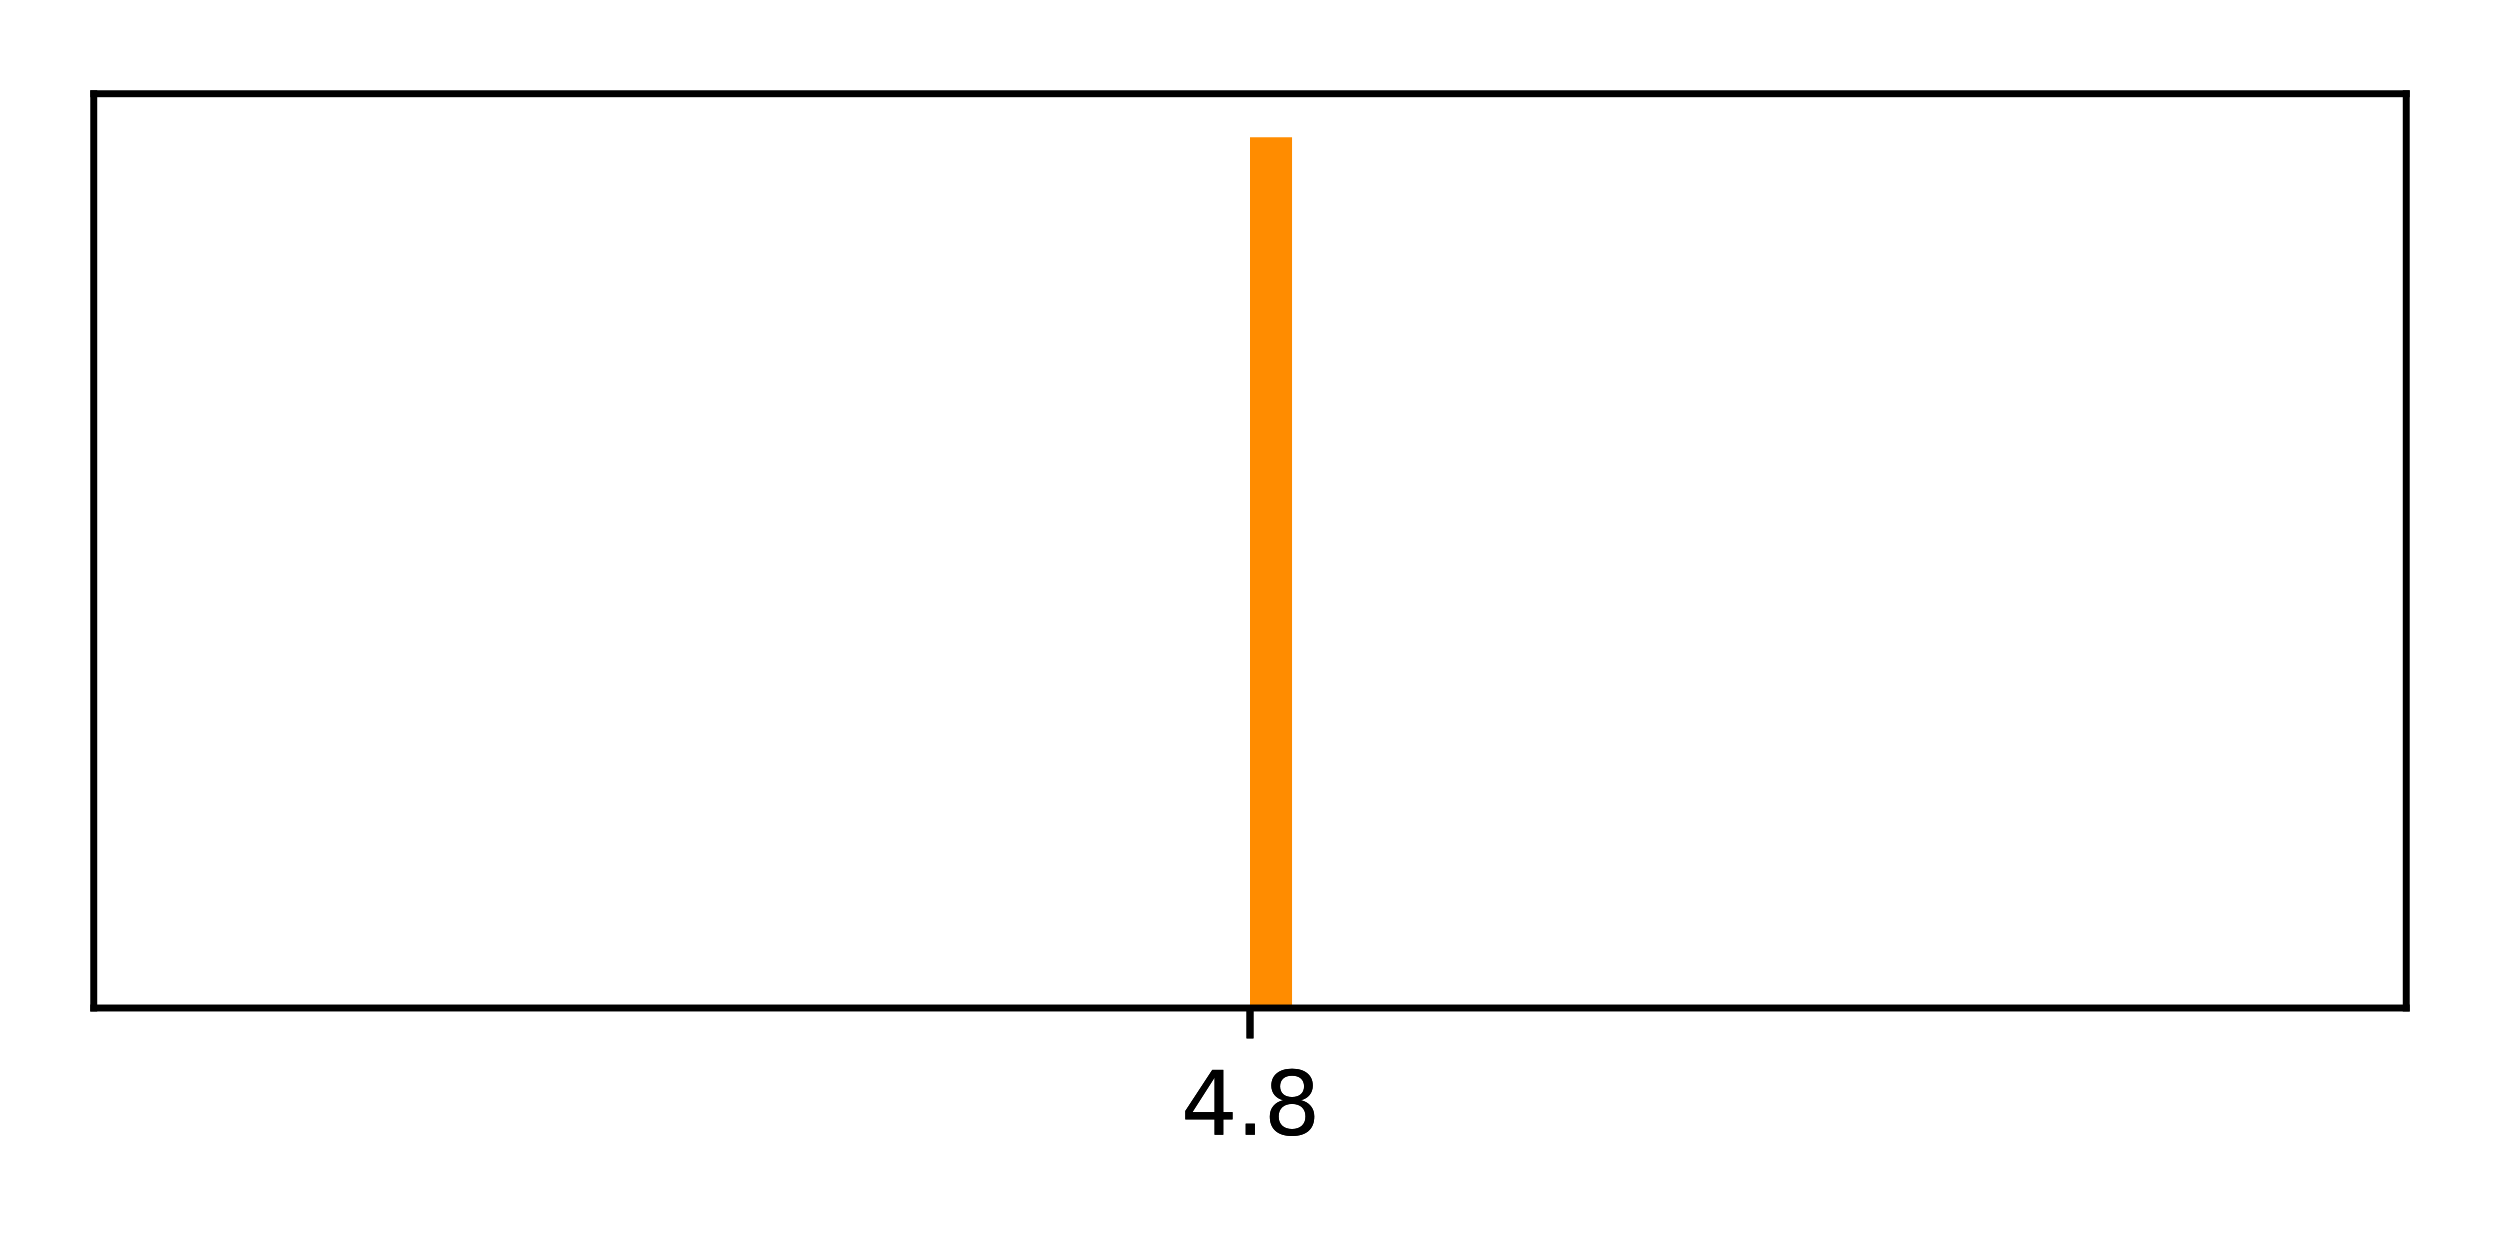 <?xml version="1.0" encoding="utf-8" standalone="no"?>
<!DOCTYPE svg PUBLIC "-//W3C//DTD SVG 1.1//EN"
  "http://www.w3.org/Graphics/SVG/1.1/DTD/svg11.dtd">
<svg xmlns:xlink="http://www.w3.org/1999/xlink" width="288pt" height="144pt" viewBox="0 0 288 144" xmlns="http://www.w3.org/2000/svg" version="1.1">
 <defs>
  <style type="text/css">*{stroke-linejoin: round; stroke-linecap: butt}</style>
 </defs>
 <g id="figure_1">
  <g id="patch_1">
   <path d="M 0 144 
L 288 144 
L 288 0 
L 0 0 
z
" style="fill: #ffffff"/>
  </g>
  <g id="axes_1">
   <g id="patch_2">
    <path d="M 10.8 116.12 
L 277.2 116.12 
L 277.2 10.8 
L 10.8 10.8 
z
" style="fill: #ffffff"/>
   </g>
   <g id="patch_3">
    <path d="M 22.909 116.12 
L 27.753 116.12 
L 27.753 116.12 
L 22.909 116.12 
z
" clip-path="url(#p28983d49ef)" style="fill: #ff8c00"/>
   </g>
   <g id="patch_4">
    <path d="M 27.753 116.12 
L 32.596 116.12 
L 32.596 116.12 
L 27.753 116.12 
z
" clip-path="url(#p28983d49ef)" style="fill: #ff8c00"/>
   </g>
   <g id="patch_5">
    <path d="M 32.596 116.12 
L 37.44 116.12 
L 37.44 116.12 
L 32.596 116.12 
z
" clip-path="url(#p28983d49ef)" style="fill: #ff8c00"/>
   </g>
   <g id="patch_6">
    <path d="M 37.44 116.12 
L 42.284 116.12 
L 42.284 116.12 
L 37.44 116.12 
z
" clip-path="url(#p28983d49ef)" style="fill: #ff8c00"/>
   </g>
   <g id="patch_7">
    <path d="M 42.284 116.12 
L 47.127 116.12 
L 47.127 116.12 
L 42.284 116.12 
z
" clip-path="url(#p28983d49ef)" style="fill: #ff8c00"/>
   </g>
   <g id="patch_8">
    <path d="M 47.127 116.12 
L 51.971 116.12 
L 51.971 116.12 
L 47.127 116.12 
z
" clip-path="url(#p28983d49ef)" style="fill: #ff8c00"/>
   </g>
   <g id="patch_9">
    <path d="M 51.971 116.12 
L 56.815 116.12 
L 56.815 116.12 
L 51.971 116.12 
z
" clip-path="url(#p28983d49ef)" style="fill: #ff8c00"/>
   </g>
   <g id="patch_10">
    <path d="M 56.815 116.12 
L 61.658 116.12 
L 61.658 116.12 
L 56.815 116.12 
z
" clip-path="url(#p28983d49ef)" style="fill: #ff8c00"/>
   </g>
   <g id="patch_11">
    <path d="M 61.658 116.12 
L 66.502 116.12 
L 66.502 116.12 
L 61.658 116.12 
z
" clip-path="url(#p28983d49ef)" style="fill: #ff8c00"/>
   </g>
   <g id="patch_12">
    <path d="M 66.502 116.12 
L 71.345 116.12 
L 71.345 116.12 
L 66.502 116.12 
z
" clip-path="url(#p28983d49ef)" style="fill: #ff8c00"/>
   </g>
   <g id="patch_13">
    <path d="M 71.345 116.12 
L 76.189 116.12 
L 76.189 116.12 
L 71.345 116.12 
z
" clip-path="url(#p28983d49ef)" style="fill: #ff8c00"/>
   </g>
   <g id="patch_14">
    <path d="M 76.189 116.12 
L 81.033 116.12 
L 81.033 116.12 
L 76.189 116.12 
z
" clip-path="url(#p28983d49ef)" style="fill: #ff8c00"/>
   </g>
   <g id="patch_15">
    <path d="M 81.033 116.12 
L 85.876 116.12 
L 85.876 116.12 
L 81.033 116.12 
z
" clip-path="url(#p28983d49ef)" style="fill: #ff8c00"/>
   </g>
   <g id="patch_16">
    <path d="M 85.876 116.12 
L 90.72 116.12 
L 90.72 116.12 
L 85.876 116.12 
z
" clip-path="url(#p28983d49ef)" style="fill: #ff8c00"/>
   </g>
   <g id="patch_17">
    <path d="M 90.72 116.12 
L 95.564 116.12 
L 95.564 116.12 
L 90.72 116.12 
z
" clip-path="url(#p28983d49ef)" style="fill: #ff8c00"/>
   </g>
   <g id="patch_18">
    <path d="M 95.564 116.12 
L 100.407 116.12 
L 100.407 116.12 
L 95.564 116.12 
z
" clip-path="url(#p28983d49ef)" style="fill: #ff8c00"/>
   </g>
   <g id="patch_19">
    <path d="M 100.407 116.12 
L 105.251 116.12 
L 105.251 116.12 
L 100.407 116.12 
z
" clip-path="url(#p28983d49ef)" style="fill: #ff8c00"/>
   </g>
   <g id="patch_20">
    <path d="M 105.251 116.12 
L 110.095 116.12 
L 110.095 116.12 
L 105.251 116.12 
z
" clip-path="url(#p28983d49ef)" style="fill: #ff8c00"/>
   </g>
   <g id="patch_21">
    <path d="M 110.095 116.12 
L 114.938 116.12 
L 114.938 116.12 
L 110.095 116.12 
z
" clip-path="url(#p28983d49ef)" style="fill: #ff8c00"/>
   </g>
   <g id="patch_22">
    <path d="M 114.938 116.12 
L 119.782 116.12 
L 119.782 116.12 
L 114.938 116.12 
z
" clip-path="url(#p28983d49ef)" style="fill: #ff8c00"/>
   </g>
   <g id="patch_23">
    <path d="M 119.782 116.12 
L 124.625 116.12 
L 124.625 116.12 
L 119.782 116.12 
z
" clip-path="url(#p28983d49ef)" style="fill: #ff8c00"/>
   </g>
   <g id="patch_24">
    <path d="M 124.625 116.12 
L 129.469 116.12 
L 129.469 116.12 
L 124.625 116.12 
z
" clip-path="url(#p28983d49ef)" style="fill: #ff8c00"/>
   </g>
   <g id="patch_25">
    <path d="M 129.469 116.12 
L 134.313 116.12 
L 134.313 116.12 
L 129.469 116.12 
z
" clip-path="url(#p28983d49ef)" style="fill: #ff8c00"/>
   </g>
   <g id="patch_26">
    <path d="M 134.313 116.12 
L 139.156 116.12 
L 139.156 116.12 
L 134.313 116.12 
z
" clip-path="url(#p28983d49ef)" style="fill: #ff8c00"/>
   </g>
   <g id="patch_27">
    <path d="M 139.156 116.12 
L 144 116.12 
L 144 116.12 
L 139.156 116.12 
z
" clip-path="url(#p28983d49ef)" style="fill: #ff8c00"/>
   </g>
   <g id="patch_28">
    <path d="M 144 116.12 
L 148.844 116.12 
L 148.844 15.815 
L 144 15.815 
z
" clip-path="url(#p28983d49ef)" style="fill: #ff8c00"/>
   </g>
   <g id="patch_29">
    <path d="M 148.844 116.12 
L 153.687 116.12 
L 153.687 116.12 
L 148.844 116.12 
z
" clip-path="url(#p28983d49ef)" style="fill: #ff8c00"/>
   </g>
   <g id="patch_30">
    <path d="M 153.687 116.12 
L 158.531 116.12 
L 158.531 116.12 
L 153.687 116.12 
z
" clip-path="url(#p28983d49ef)" style="fill: #ff8c00"/>
   </g>
   <g id="patch_31">
    <path d="M 158.531 116.12 
L 163.375 116.12 
L 163.375 116.12 
L 158.531 116.12 
z
" clip-path="url(#p28983d49ef)" style="fill: #ff8c00"/>
   </g>
   <g id="patch_32">
    <path d="M 163.375 116.12 
L 168.218 116.12 
L 168.218 116.12 
L 163.375 116.12 
z
" clip-path="url(#p28983d49ef)" style="fill: #ff8c00"/>
   </g>
   <g id="patch_33">
    <path d="M 168.218 116.12 
L 173.062 116.12 
L 173.062 116.12 
L 168.218 116.12 
z
" clip-path="url(#p28983d49ef)" style="fill: #ff8c00"/>
   </g>
   <g id="patch_34">
    <path d="M 173.062 116.12 
L 177.905 116.12 
L 177.905 116.12 
L 173.062 116.12 
z
" clip-path="url(#p28983d49ef)" style="fill: #ff8c00"/>
   </g>
   <g id="patch_35">
    <path d="M 177.905 116.12 
L 182.749 116.12 
L 182.749 116.12 
L 177.905 116.12 
z
" clip-path="url(#p28983d49ef)" style="fill: #ff8c00"/>
   </g>
   <g id="patch_36">
    <path d="M 182.749 116.12 
L 187.593 116.12 
L 187.593 116.12 
L 182.749 116.12 
z
" clip-path="url(#p28983d49ef)" style="fill: #ff8c00"/>
   </g>
   <g id="patch_37">
    <path d="M 187.593 116.12 
L 192.436 116.12 
L 192.436 116.12 
L 187.593 116.12 
z
" clip-path="url(#p28983d49ef)" style="fill: #ff8c00"/>
   </g>
   <g id="patch_38">
    <path d="M 192.436 116.12 
L 197.28 116.12 
L 197.28 116.12 
L 192.436 116.12 
z
" clip-path="url(#p28983d49ef)" style="fill: #ff8c00"/>
   </g>
   <g id="patch_39">
    <path d="M 197.28 116.12 
L 202.124 116.12 
L 202.124 116.12 
L 197.28 116.12 
z
" clip-path="url(#p28983d49ef)" style="fill: #ff8c00"/>
   </g>
   <g id="patch_40">
    <path d="M 202.124 116.12 
L 206.967 116.12 
L 206.967 116.12 
L 202.124 116.12 
z
" clip-path="url(#p28983d49ef)" style="fill: #ff8c00"/>
   </g>
   <g id="patch_41">
    <path d="M 206.967 116.12 
L 211.811 116.12 
L 211.811 116.12 
L 206.967 116.12 
z
" clip-path="url(#p28983d49ef)" style="fill: #ff8c00"/>
   </g>
   <g id="patch_42">
    <path d="M 211.811 116.12 
L 216.655 116.12 
L 216.655 116.12 
L 211.811 116.12 
z
" clip-path="url(#p28983d49ef)" style="fill: #ff8c00"/>
   </g>
   <g id="patch_43">
    <path d="M 216.655 116.12 
L 221.498 116.12 
L 221.498 116.12 
L 216.655 116.12 
z
" clip-path="url(#p28983d49ef)" style="fill: #ff8c00"/>
   </g>
   <g id="patch_44">
    <path d="M 221.498 116.12 
L 226.342 116.12 
L 226.342 116.12 
L 221.498 116.12 
z
" clip-path="url(#p28983d49ef)" style="fill: #ff8c00"/>
   </g>
   <g id="patch_45">
    <path d="M 226.342 116.12 
L 231.185 116.12 
L 231.185 116.12 
L 226.342 116.12 
z
" clip-path="url(#p28983d49ef)" style="fill: #ff8c00"/>
   </g>
   <g id="patch_46">
    <path d="M 231.185 116.12 
L 236.029 116.12 
L 236.029 116.12 
L 231.185 116.12 
z
" clip-path="url(#p28983d49ef)" style="fill: #ff8c00"/>
   </g>
   <g id="patch_47">
    <path d="M 236.029 116.12 
L 240.873 116.12 
L 240.873 116.12 
L 236.029 116.12 
z
" clip-path="url(#p28983d49ef)" style="fill: #ff8c00"/>
   </g>
   <g id="patch_48">
    <path d="M 240.873 116.12 
L 245.716 116.12 
L 245.716 116.12 
L 240.873 116.12 
z
" clip-path="url(#p28983d49ef)" style="fill: #ff8c00"/>
   </g>
   <g id="patch_49">
    <path d="M 245.716 116.12 
L 250.56 116.12 
L 250.56 116.12 
L 245.716 116.12 
z
" clip-path="url(#p28983d49ef)" style="fill: #ff8c00"/>
   </g>
   <g id="patch_50">
    <path d="M 250.56 116.12 
L 255.404 116.12 
L 255.404 116.12 
L 250.56 116.12 
z
" clip-path="url(#p28983d49ef)" style="fill: #ff8c00"/>
   </g>
   <g id="patch_51">
    <path d="M 255.404 116.12 
L 260.247 116.12 
L 260.247 116.12 
L 255.404 116.12 
z
" clip-path="url(#p28983d49ef)" style="fill: #ff8c00"/>
   </g>
   <g id="patch_52">
    <path d="M 260.247 116.12 
L 265.091 116.12 
L 265.091 116.12 
L 260.247 116.12 
z
" clip-path="url(#p28983d49ef)" style="fill: #ff8c00"/>
   </g>
   <g id="matplotlib.axis_1">
    <g id="xtick_1">
     <g id="line2d_1">
      <defs>
       <path id="mfb7f9cf13b" d="M 0 0 
L 0 3.5 
" style="stroke: #000000; stroke-width: 0.8"/>
      </defs>
      <g>
       <use xlink:href="#mfb7f9cf13b" x="144" y="116.12" style="stroke: #000000; stroke-width: 0.8"/>
      </g>
     </g>
     <g id="text_1">
      <!-- 4.8 -->
      <g transform="translate(136.048 130.718) scale(0.1 -0.1)">
       <defs>
        <path id="DejaVuSans-34" d="M 2419 4116 
L 825 1625 
L 2419 1625 
L 2419 4116 
z
M 2253 4666 
L 3047 4666 
L 3047 1625 
L 3713 1625 
L 3713 1100 
L 3047 1100 
L 3047 0 
L 2419 0 
L 2419 1100 
L 313 1100 
L 313 1709 
L 2253 4666 
z
" transform="scale(0.016)"/>
        <path id="DejaVuSans-2e" d="M 684 794 
L 1344 794 
L 1344 0 
L 684 0 
L 684 794 
z
" transform="scale(0.016)"/>
        <path id="DejaVuSans-38" d="M 2034 2216 
Q 1584 2216 1326 1975 
Q 1069 1734 1069 1313 
Q 1069 891 1326 650 
Q 1584 409 2034 409 
Q 2484 409 2743 651 
Q 3003 894 3003 1313 
Q 3003 1734 2745 1975 
Q 2488 2216 2034 2216 
z
M 1403 2484 
Q 997 2584 770 2862 
Q 544 3141 544 3541 
Q 544 4100 942 4425 
Q 1341 4750 2034 4750 
Q 2731 4750 3128 4425 
Q 3525 4100 3525 3541 
Q 3525 3141 3298 2862 
Q 3072 2584 2669 2484 
Q 3125 2378 3379 2068 
Q 3634 1759 3634 1313 
Q 3634 634 3220 271 
Q 2806 -91 2034 -91 
Q 1263 -91 848 271 
Q 434 634 434 1313 
Q 434 1759 690 2068 
Q 947 2378 1403 2484 
z
M 1172 3481 
Q 1172 3119 1398 2916 
Q 1625 2713 2034 2713 
Q 2441 2713 2670 2916 
Q 2900 3119 2900 3481 
Q 2900 3844 2670 4047 
Q 2441 4250 2034 4250 
Q 1625 4250 1398 4047 
Q 1172 3844 1172 3481 
z
" transform="scale(0.016)"/>
       </defs>
       <use xlink:href="#DejaVuSans-34"/>
       <use xlink:href="#DejaVuSans-2e" x="63.623"/>
       <use xlink:href="#DejaVuSans-38" x="95.41"/>
      </g>
     </g>
    </g>
    <g id="xtick_2">
     <g id="line2d_2">
      <g>
       <use xlink:href="#mfb7f9cf13b" x="144" y="116.12" style="stroke: #000000; stroke-width: 0.8"/>
      </g>
     </g>
     <g id="text_2">
      <!-- 4.8 -->
      <g transform="translate(136.048 130.718) scale(0.1 -0.1)">
       <use xlink:href="#DejaVuSans-34"/>
       <use xlink:href="#DejaVuSans-2e" x="63.623"/>
       <use xlink:href="#DejaVuSans-38" x="95.41"/>
      </g>
     </g>
    </g>
   </g>
   <g id="matplotlib.axis_2"/>
   <g id="patch_53">
    <path d="M 10.8 116.12 
L 10.8 10.8 
" style="fill: none; stroke: #000000; stroke-width: 0.8; stroke-linejoin: miter; stroke-linecap: square"/>
   </g>
   <g id="patch_54">
    <path d="M 277.2 116.12 
L 277.2 10.8 
" style="fill: none; stroke: #000000; stroke-width: 0.8; stroke-linejoin: miter; stroke-linecap: square"/>
   </g>
   <g id="patch_55">
    <path d="M 10.8 116.12 
L 277.2 116.12 
" style="fill: none; stroke: #000000; stroke-width: 0.8; stroke-linejoin: miter; stroke-linecap: square"/>
   </g>
   <g id="patch_56">
    <path d="M 10.8 10.8 
L 277.2 10.8 
" style="fill: none; stroke: #000000; stroke-width: 0.8; stroke-linejoin: miter; stroke-linecap: square"/>
   </g>
  </g>
 </g>
 <defs>
  <clipPath id="p28983d49ef">
   <rect x="10.8" y="10.8" width="266.4" height="105.32"/>
  </clipPath>
 </defs>
</svg>
